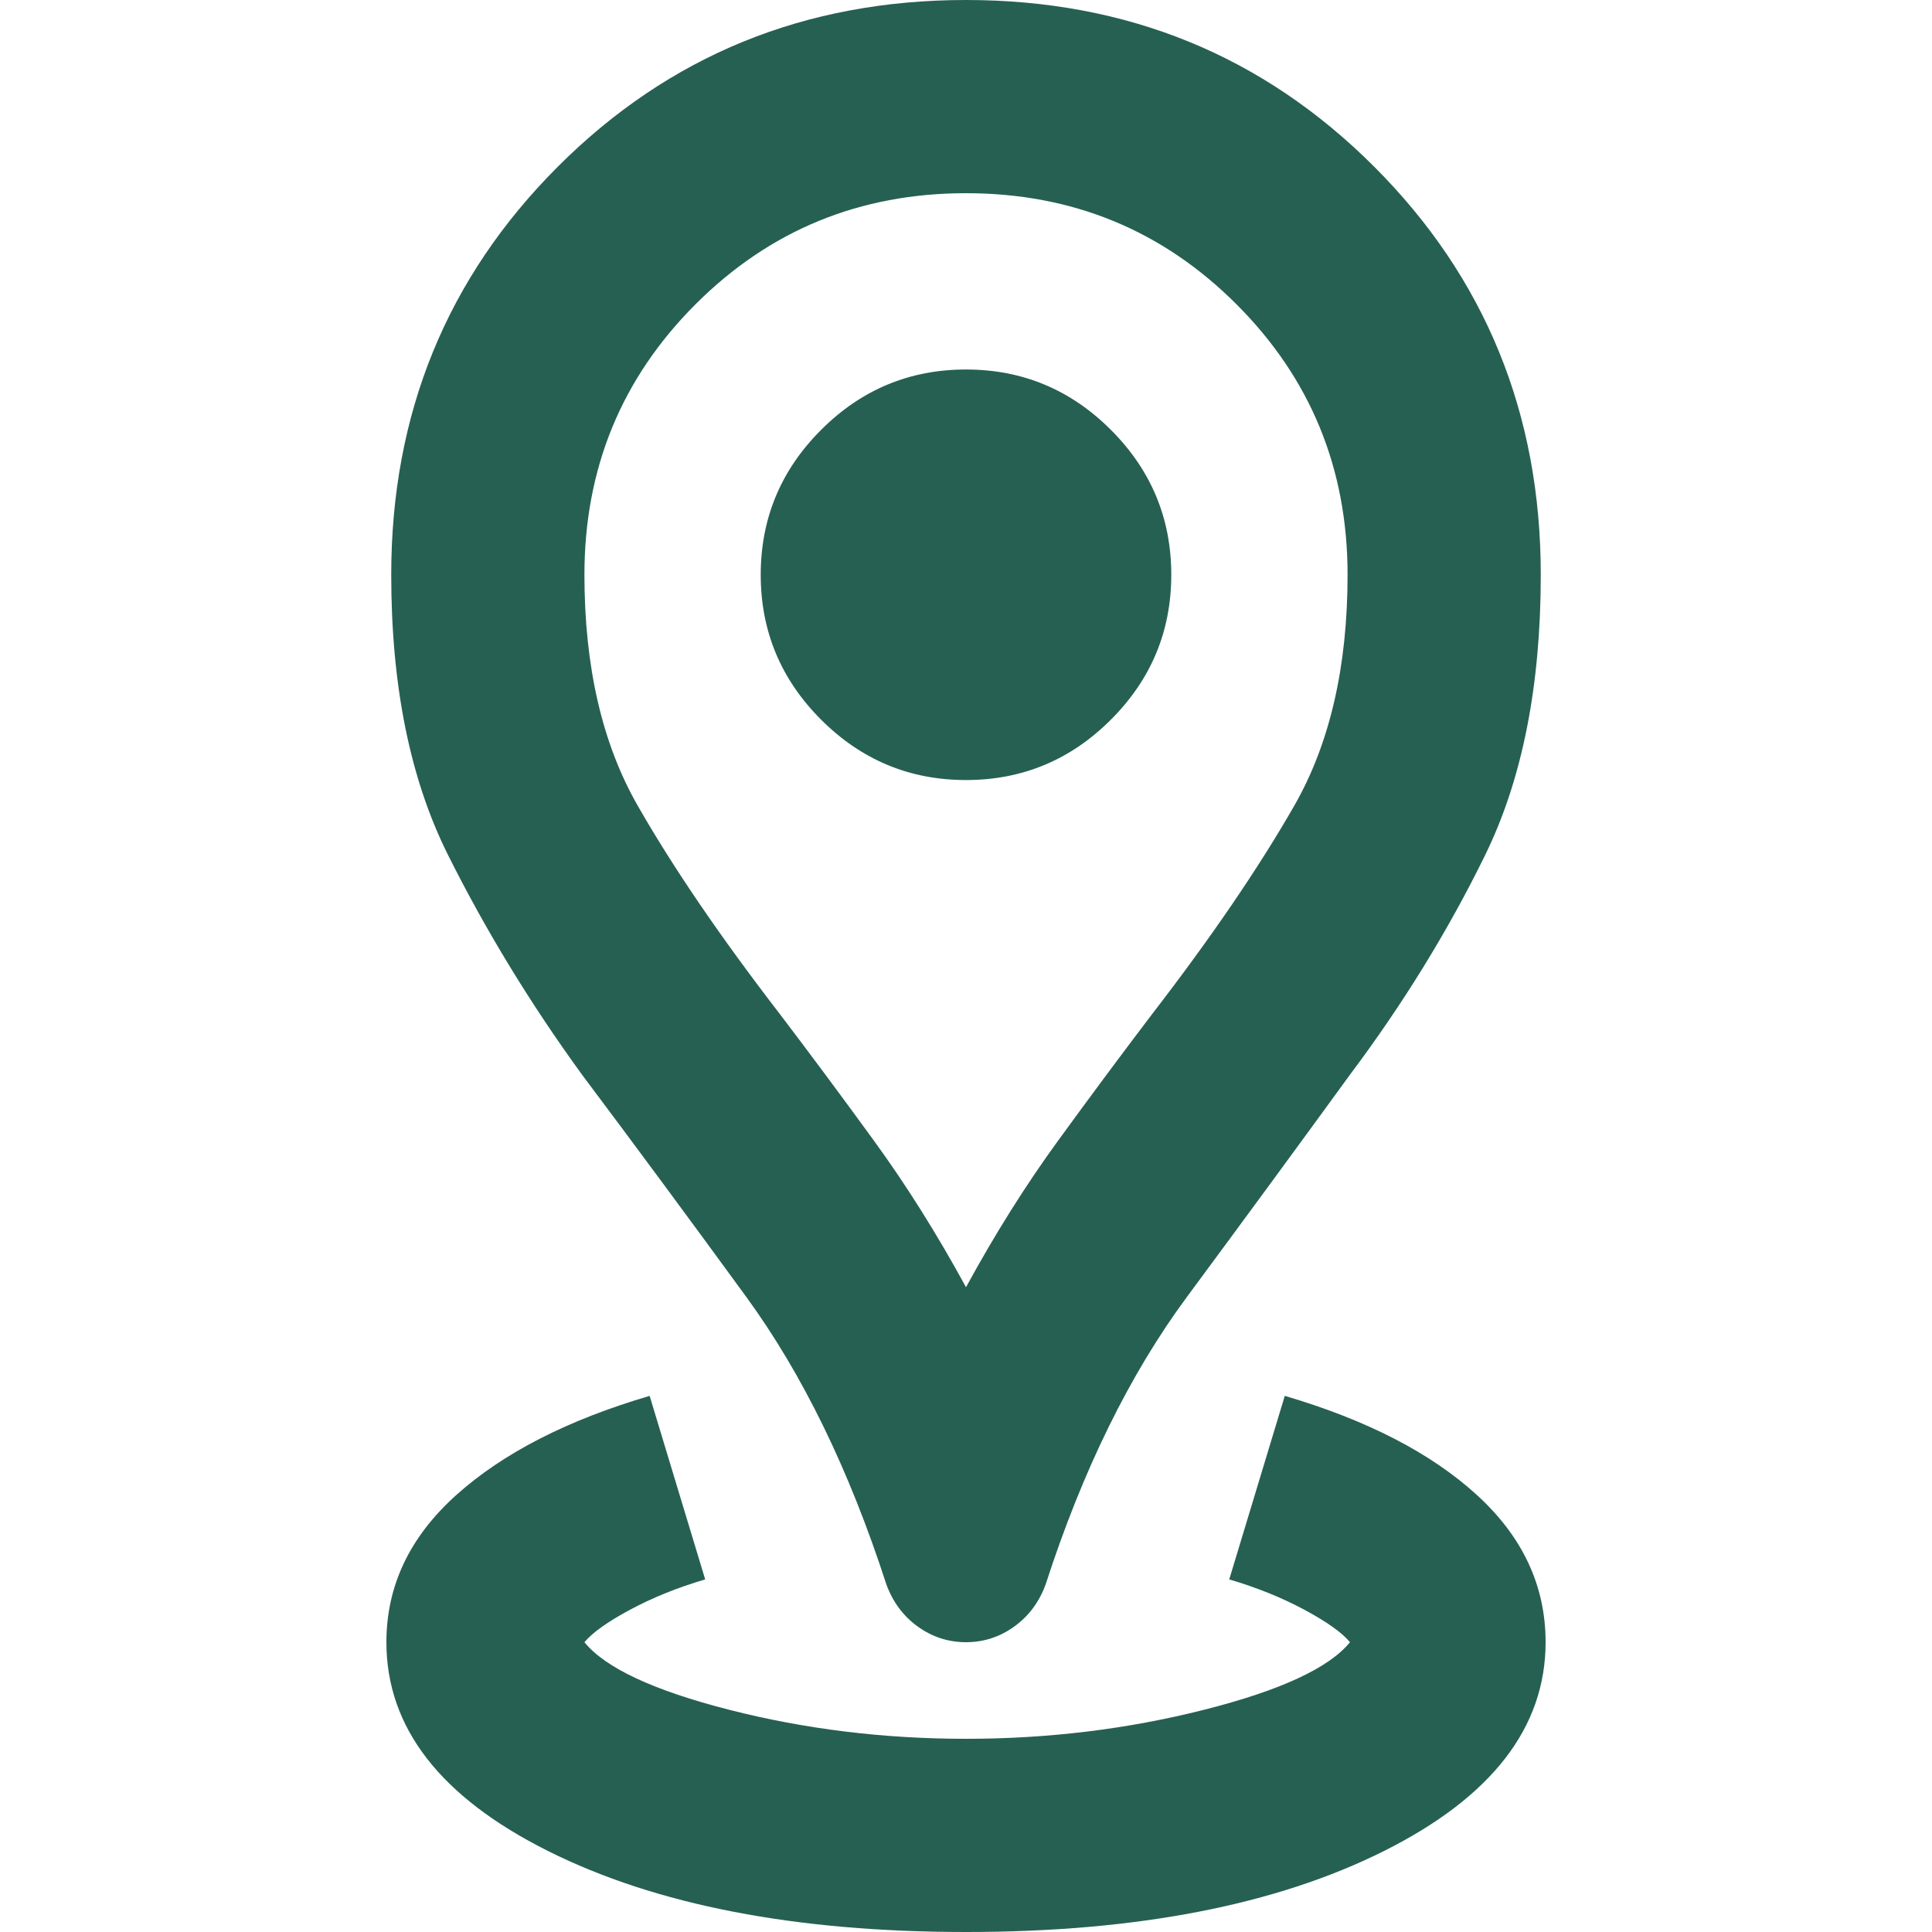 <svg xmlns="http://www.w3.org/2000/svg" height="24" viewBox="240 -880 480 800" width="24"><path fill="#266052" d="M480-80q-106 0-173-33.5T240-200q0-35 29-61t80-41l23 76q-17 5-31 12.5T322-200q13 16 60 28t98 12q51 0 98.5-12t60.5-28q-5-6-19-13.5T589-226l23-76q51 15 79.5 41t28.5 61q0 53-67 86.5T480-80Zm0-267q18-33 38-60.5t39-52.5q37-48 59-86.5t22-95.5q0-66-46-112t-112-46q-66 0-112 46t-46 112q0 57 22 95.5t59 86.5q19 25 39 52.5t38 60.5Zm0 147q-11 0-20-6.5T447-224q-23-71-58-119t-68-92q-32-44-55.5-91T242-642q0-100 69-169t169-69q100 0 169 69t69 169q0 69-23 116t-56 91q-32 44-67.5 92T513-224q-4 11-13 17.5t-20 6.5Zm0-357q35 0 60-25t25-60q0-35-25-60t-60-25q-35 0-60 25t-25 60q0 35 25 60t60 25Zm0-85Z"/></svg>